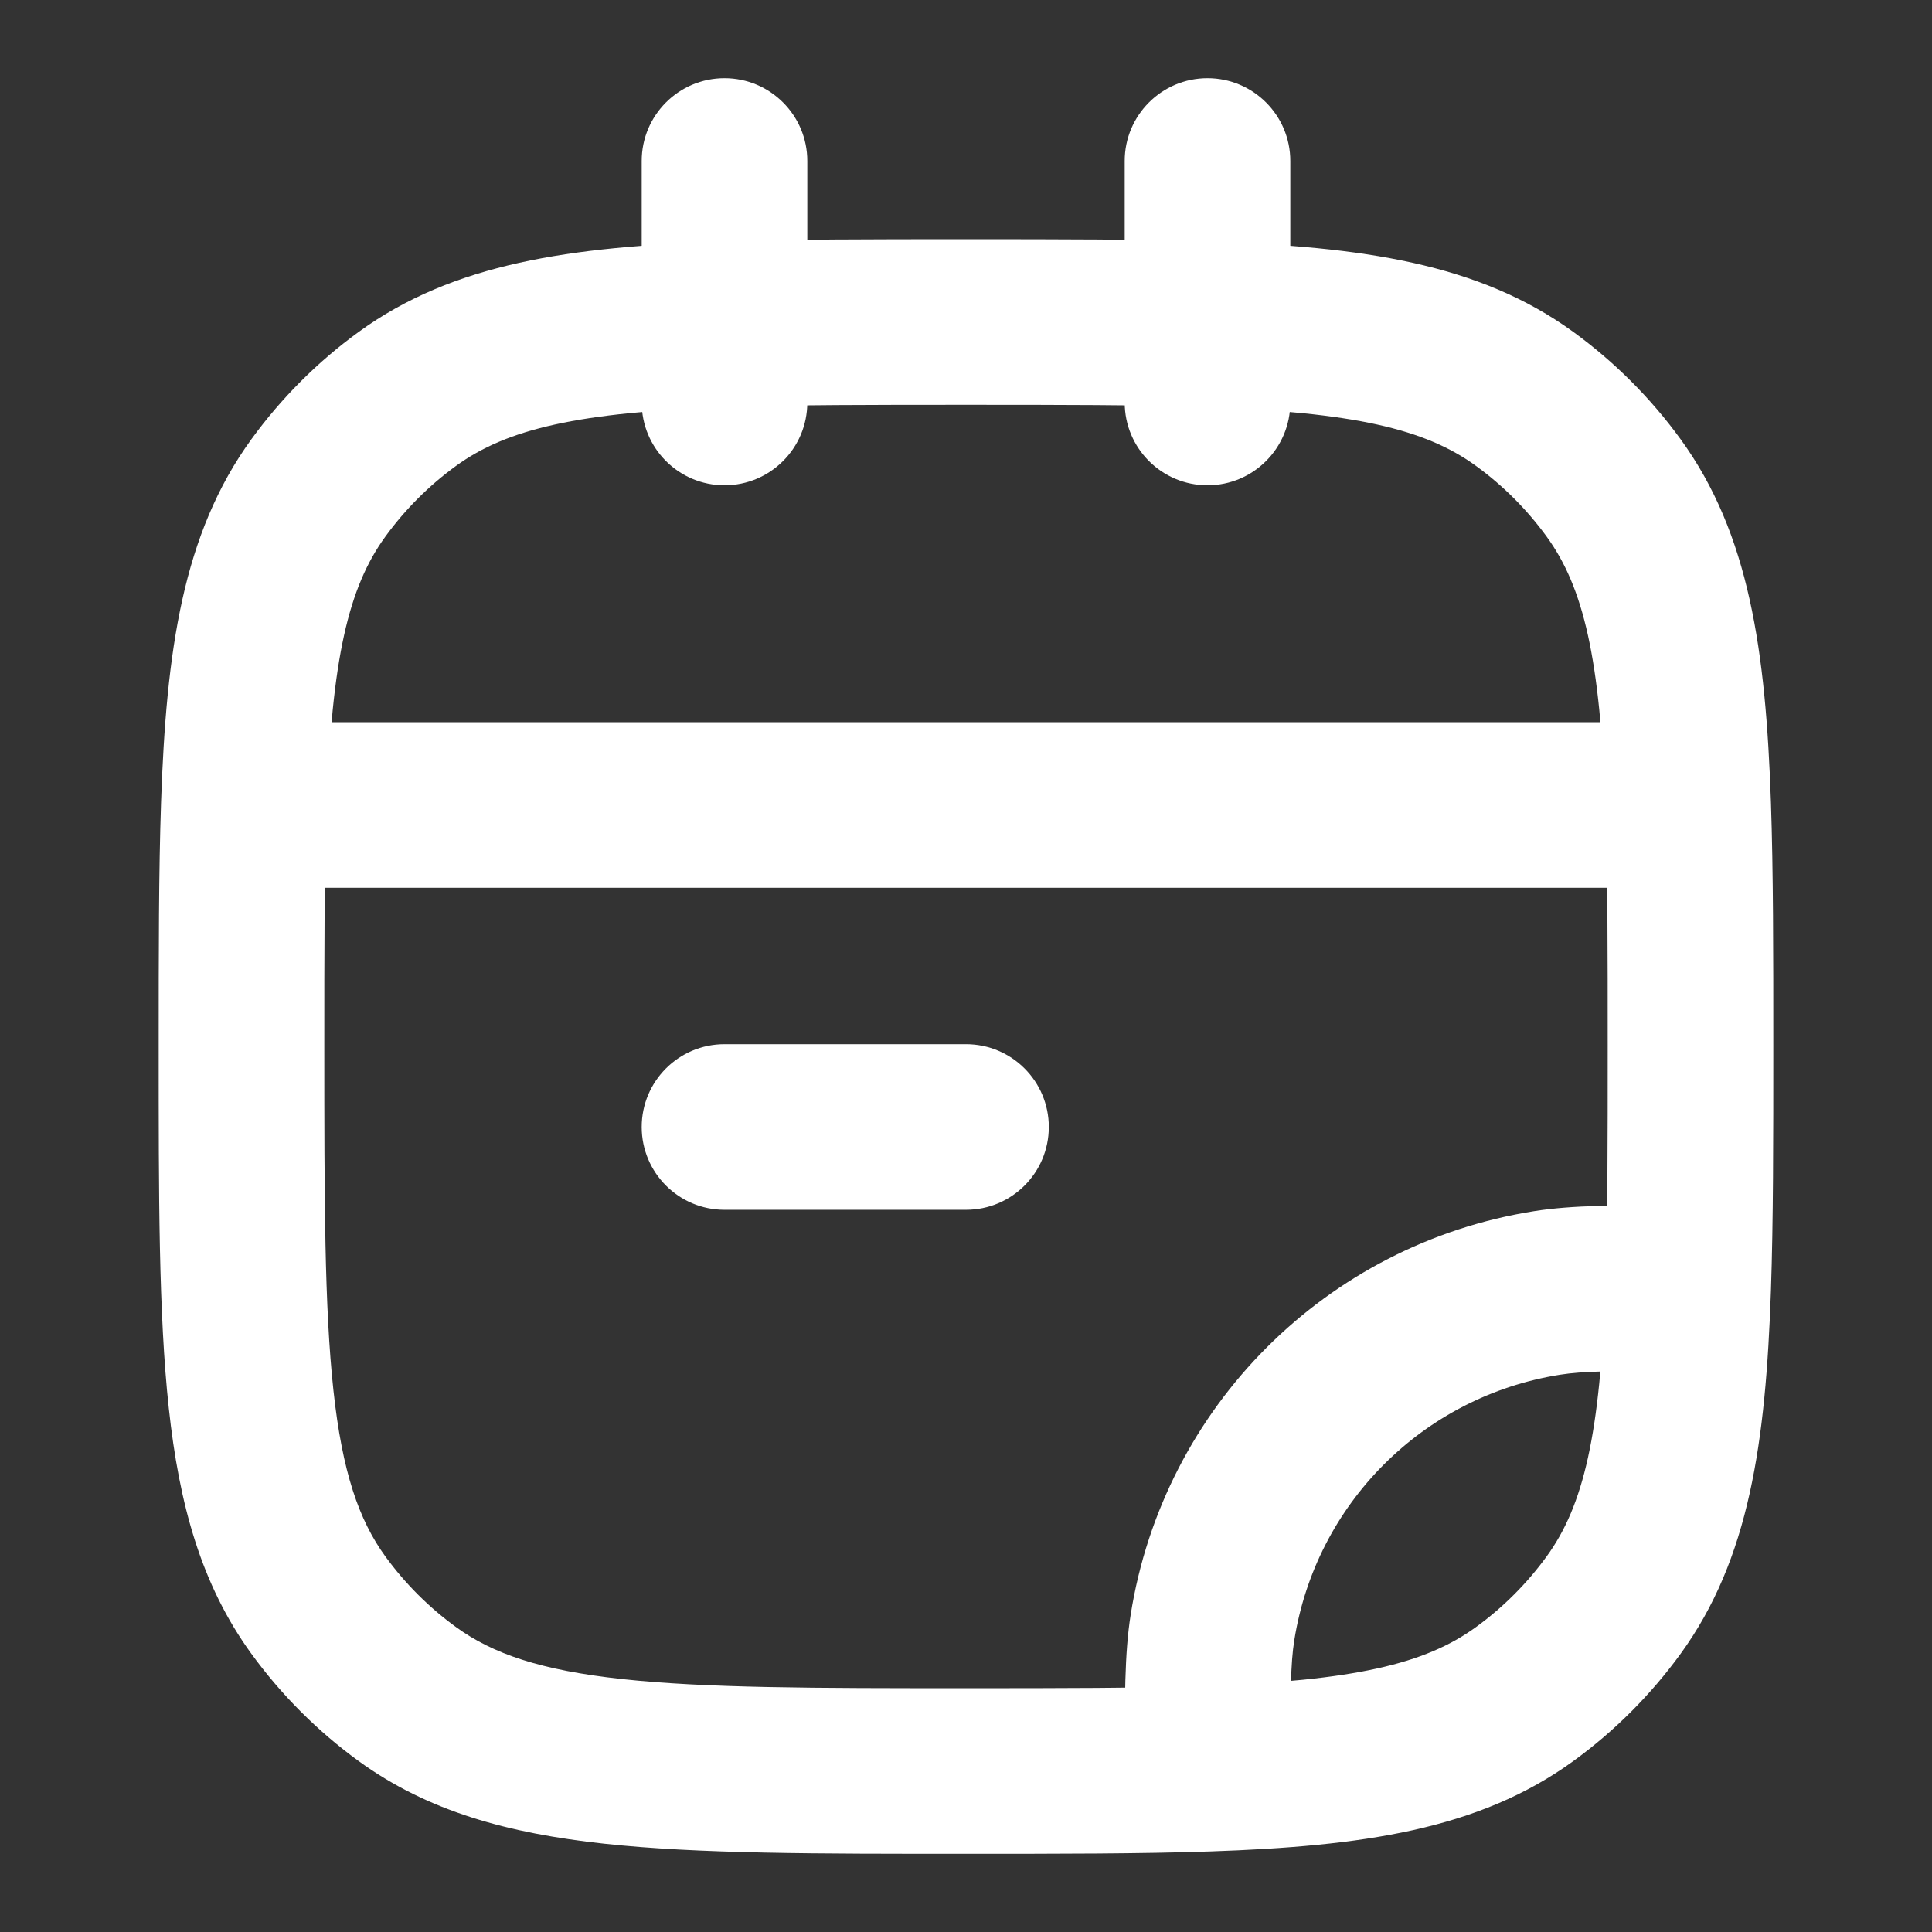 <svg width="70" height="70" viewBox="0 0 70 70" fill="none" xmlns="http://www.w3.org/2000/svg">
<rect x="0" y="0" width="70" height="70" fill="#333333" stroke="none"/>
<path d="M14.761 61.382L16.525 58.954L16.525 58.954L14.761 61.382ZM11.535 58.155L13.962 56.392L11.535 58.155ZM58.465 58.155L60.892 59.919L58.465 58.155ZM55.239 61.382L53.475 58.954L53.475 58.954L55.239 61.382ZM55.239 14.452L53.475 16.879L53.475 16.879L55.239 14.452ZM58.465 17.678L56.038 19.442L56.038 19.442L58.465 17.678ZM14.761 14.452L16.525 16.879L16.525 16.879L14.761 14.452ZM11.535 17.678L13.962 19.442L13.962 19.442L11.535 17.678ZM56.052 46.846L55.583 43.883L55.583 43.883L56.052 46.846ZM43.929 58.969L40.967 58.499L40.967 58.499L43.929 58.969ZM26.25 37.833C24.593 37.833 23.25 39.176 23.25 40.833C23.25 42.49 24.593 43.833 26.25 43.833V37.833ZM35 43.833C36.657 43.833 38 42.49 38 40.833C38 39.176 36.657 37.833 35 37.833V43.833ZM40.75 14.583C40.75 16.24 42.093 17.583 43.75 17.583C45.407 17.583 46.75 16.24 46.75 14.583H40.75ZM46.75 5.833C46.75 4.176 45.407 2.833 43.75 2.833C42.093 2.833 40.75 4.176 40.75 5.833H46.75ZM23.25 14.583C23.25 16.24 24.593 17.583 26.25 17.583C27.907 17.583 29.25 16.24 29.25 14.583H23.25ZM29.25 5.833C29.25 4.176 27.907 2.833 26.25 2.833C24.593 2.833 23.25 4.176 23.25 5.833H29.25ZM8.834 29.167L5.836 29.064L8.834 29.167ZM61.166 29.167L64.164 29.064L61.166 29.167ZM35 61.167C29.465 61.167 25.554 61.163 22.54 60.836C19.582 60.516 17.845 59.913 16.525 58.954L12.998 63.809C15.511 65.635 18.425 66.425 21.894 66.801C25.306 67.171 29.599 67.167 35 67.167V61.167ZM5.75 37.917C5.75 43.318 5.746 47.61 6.116 51.023C6.491 54.491 7.282 57.405 9.108 59.919L13.962 56.392C13.003 55.072 12.401 53.335 12.081 50.377C11.754 47.362 11.75 43.452 11.75 37.917H5.75ZM16.525 58.954C15.541 58.24 14.677 57.375 13.962 56.392L9.108 59.919C10.193 61.411 11.505 62.724 12.998 63.809L16.525 58.954ZM56.038 56.392C55.323 57.375 54.459 58.24 53.475 58.954L57.002 63.809C58.495 62.724 59.807 61.411 60.892 59.919L56.038 56.392ZM53.475 16.879C54.459 17.593 55.323 18.458 56.038 19.442L60.892 15.915C59.807 14.422 58.495 13.109 57.002 12.025L53.475 16.879ZM12.998 12.025C11.505 13.109 10.193 14.422 9.108 15.915L13.962 19.442C14.677 18.458 15.541 17.593 16.525 16.879L12.998 12.025ZM55.583 43.883C48.059 45.075 42.158 50.976 40.967 58.499L46.893 59.438C47.678 54.481 51.565 50.594 56.521 49.809L55.583 43.883ZM26.25 43.833H35V37.833H26.25V43.833ZM61.166 43.667C58.622 43.667 56.995 43.659 55.583 43.883L56.521 49.809C57.352 49.678 58.402 49.667 61.166 49.667L61.166 43.667ZM58.25 37.917C58.25 41.343 58.25 44.164 58.167 46.564L64.164 46.769C64.25 44.244 64.25 41.309 64.25 37.917H58.25ZM58.167 46.564C57.982 51.964 57.376 54.55 56.038 56.392L60.892 59.919C63.387 56.484 63.976 52.244 64.164 46.769L58.167 46.564ZM46.75 64.082C46.75 61.319 46.761 60.269 46.893 59.438L40.967 58.499C40.743 59.912 40.75 61.539 40.75 64.082L46.75 64.082ZM35 67.167C38.393 67.167 41.328 67.167 43.853 67.081L43.647 61.084C41.247 61.166 38.426 61.167 35 61.167V67.167ZM43.853 67.081C49.327 66.893 53.567 66.304 57.002 63.809L53.475 58.954C51.633 60.293 49.047 60.899 43.647 61.084L43.853 67.081ZM11.75 37.917C11.75 34.491 11.75 31.67 11.833 29.269L5.836 29.064C5.75 31.589 5.75 34.524 5.75 37.917H11.75ZM11.833 29.269C12.018 23.869 12.624 21.284 13.962 19.442L9.108 15.915C6.613 19.349 6.024 23.59 5.836 29.064L11.833 29.269ZM8.834 32.167H61.166V26.167H8.834V32.167ZM64.25 37.917C64.25 34.524 64.25 31.589 64.164 29.064L58.167 29.269C58.25 31.67 58.25 34.491 58.25 37.917H64.25ZM64.164 29.064C63.976 23.59 63.387 19.349 60.892 15.915L56.038 19.442C57.376 21.284 57.982 23.869 58.167 29.269L64.164 29.064ZM46.75 14.583V11.751H40.75V14.583H46.75ZM46.75 11.751V5.833H40.75V11.751H46.75ZM35 14.667C38.426 14.667 41.247 14.667 43.647 14.749L43.853 8.753C41.328 8.666 38.393 8.667 35 8.667V14.667ZM43.647 14.749C49.047 14.934 51.633 15.54 53.475 16.879L57.002 12.025C53.567 9.529 49.327 8.94 43.853 8.753L43.647 14.749ZM29.25 14.583V11.751H23.25V14.583H29.25ZM29.25 11.751V5.833H23.25V11.751H29.25ZM35 8.667C31.607 8.667 28.672 8.666 26.147 8.753L26.353 14.749C28.753 14.667 31.574 14.667 35 14.667V8.667ZM26.147 8.753C20.673 8.94 16.433 9.529 12.998 12.025L16.525 16.879C18.367 15.54 20.953 14.934 26.353 14.749L26.147 8.753Z" fill="white"/>
</svg>

